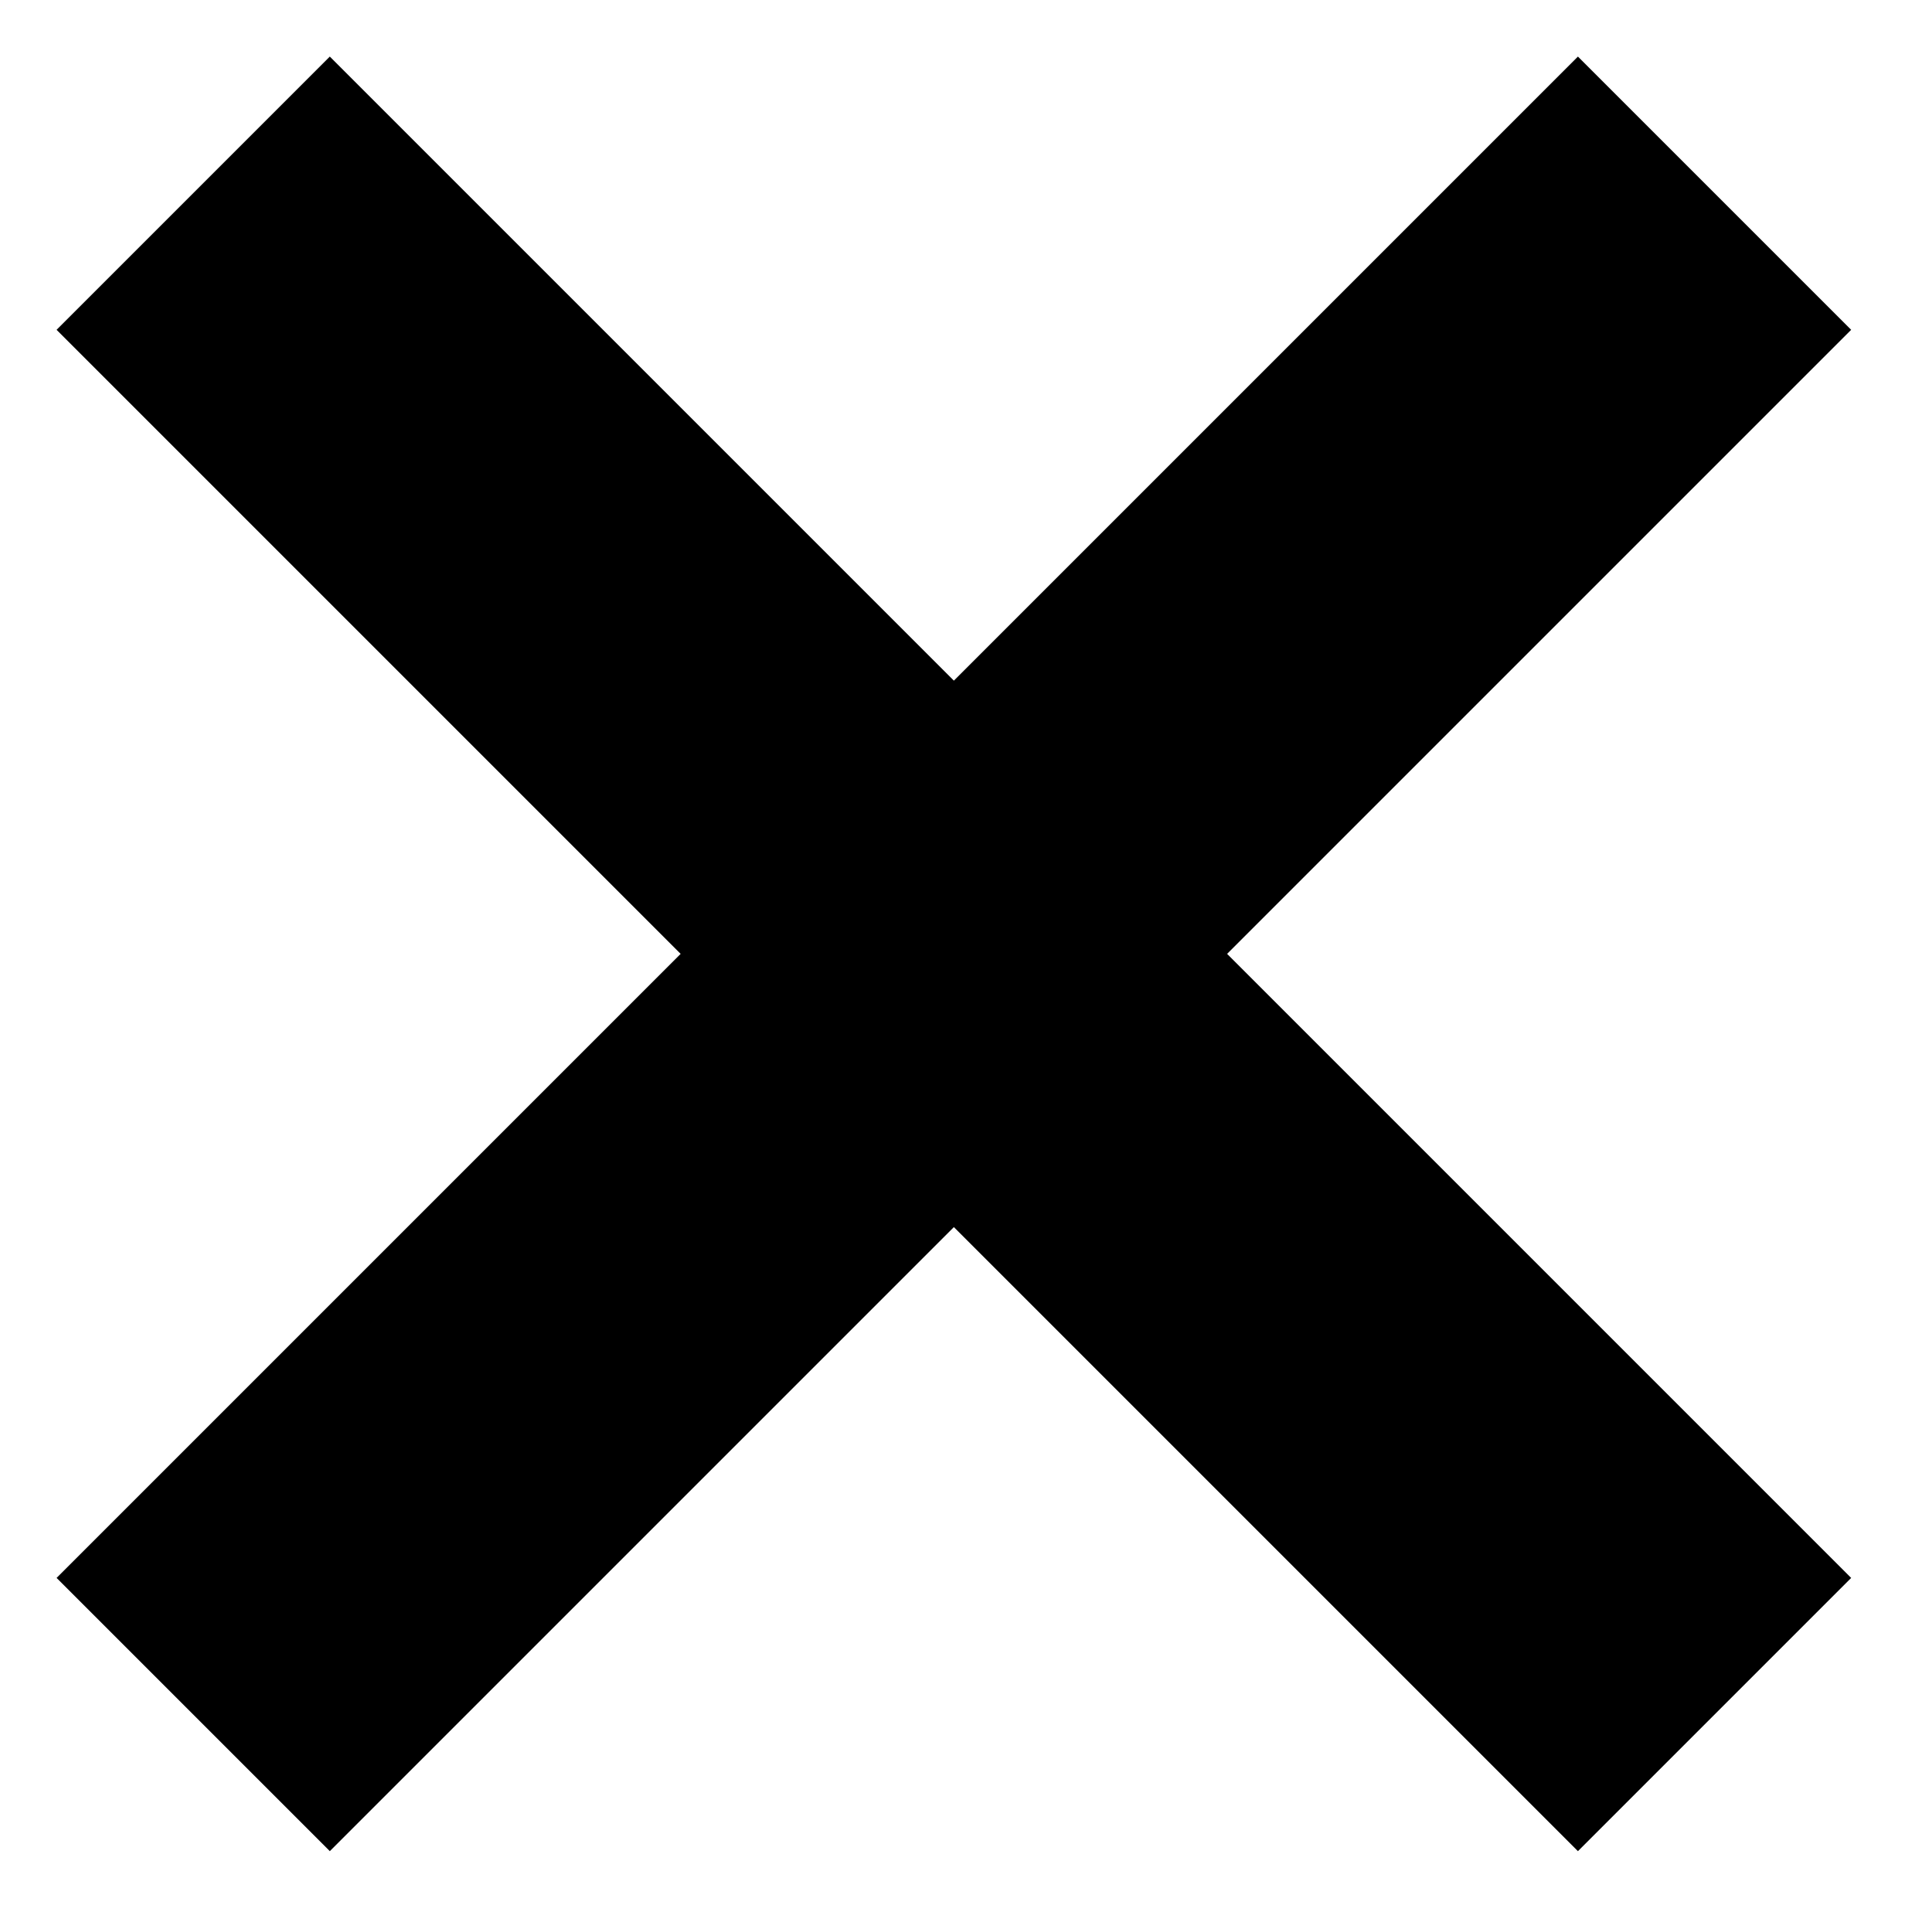 <?xml version="1.0" encoding="utf-8"?>
<svg width="25px" height="25px" viewbox="0 0 25 25" version="1.1" xmlns:xlink="http://www.w3.org/1999/xlink" xmlns="http://www.w3.org/2000/svg">
  <g id="Group" transform="translate(2.5 2.5)">
    <path d="M19.686 0L0 19.686" id="Path-3" fill="none" fill-rule="evenodd" stroke="#000000" stroke-width="5" />
    <path d="M19.686 0L0 19.686" transform="matrix(-1 0 0 1 19.686 0)" id="Path-3" fill="none" fill-rule="evenodd" stroke="#000000" stroke-width="5" />
  </g>
</svg>